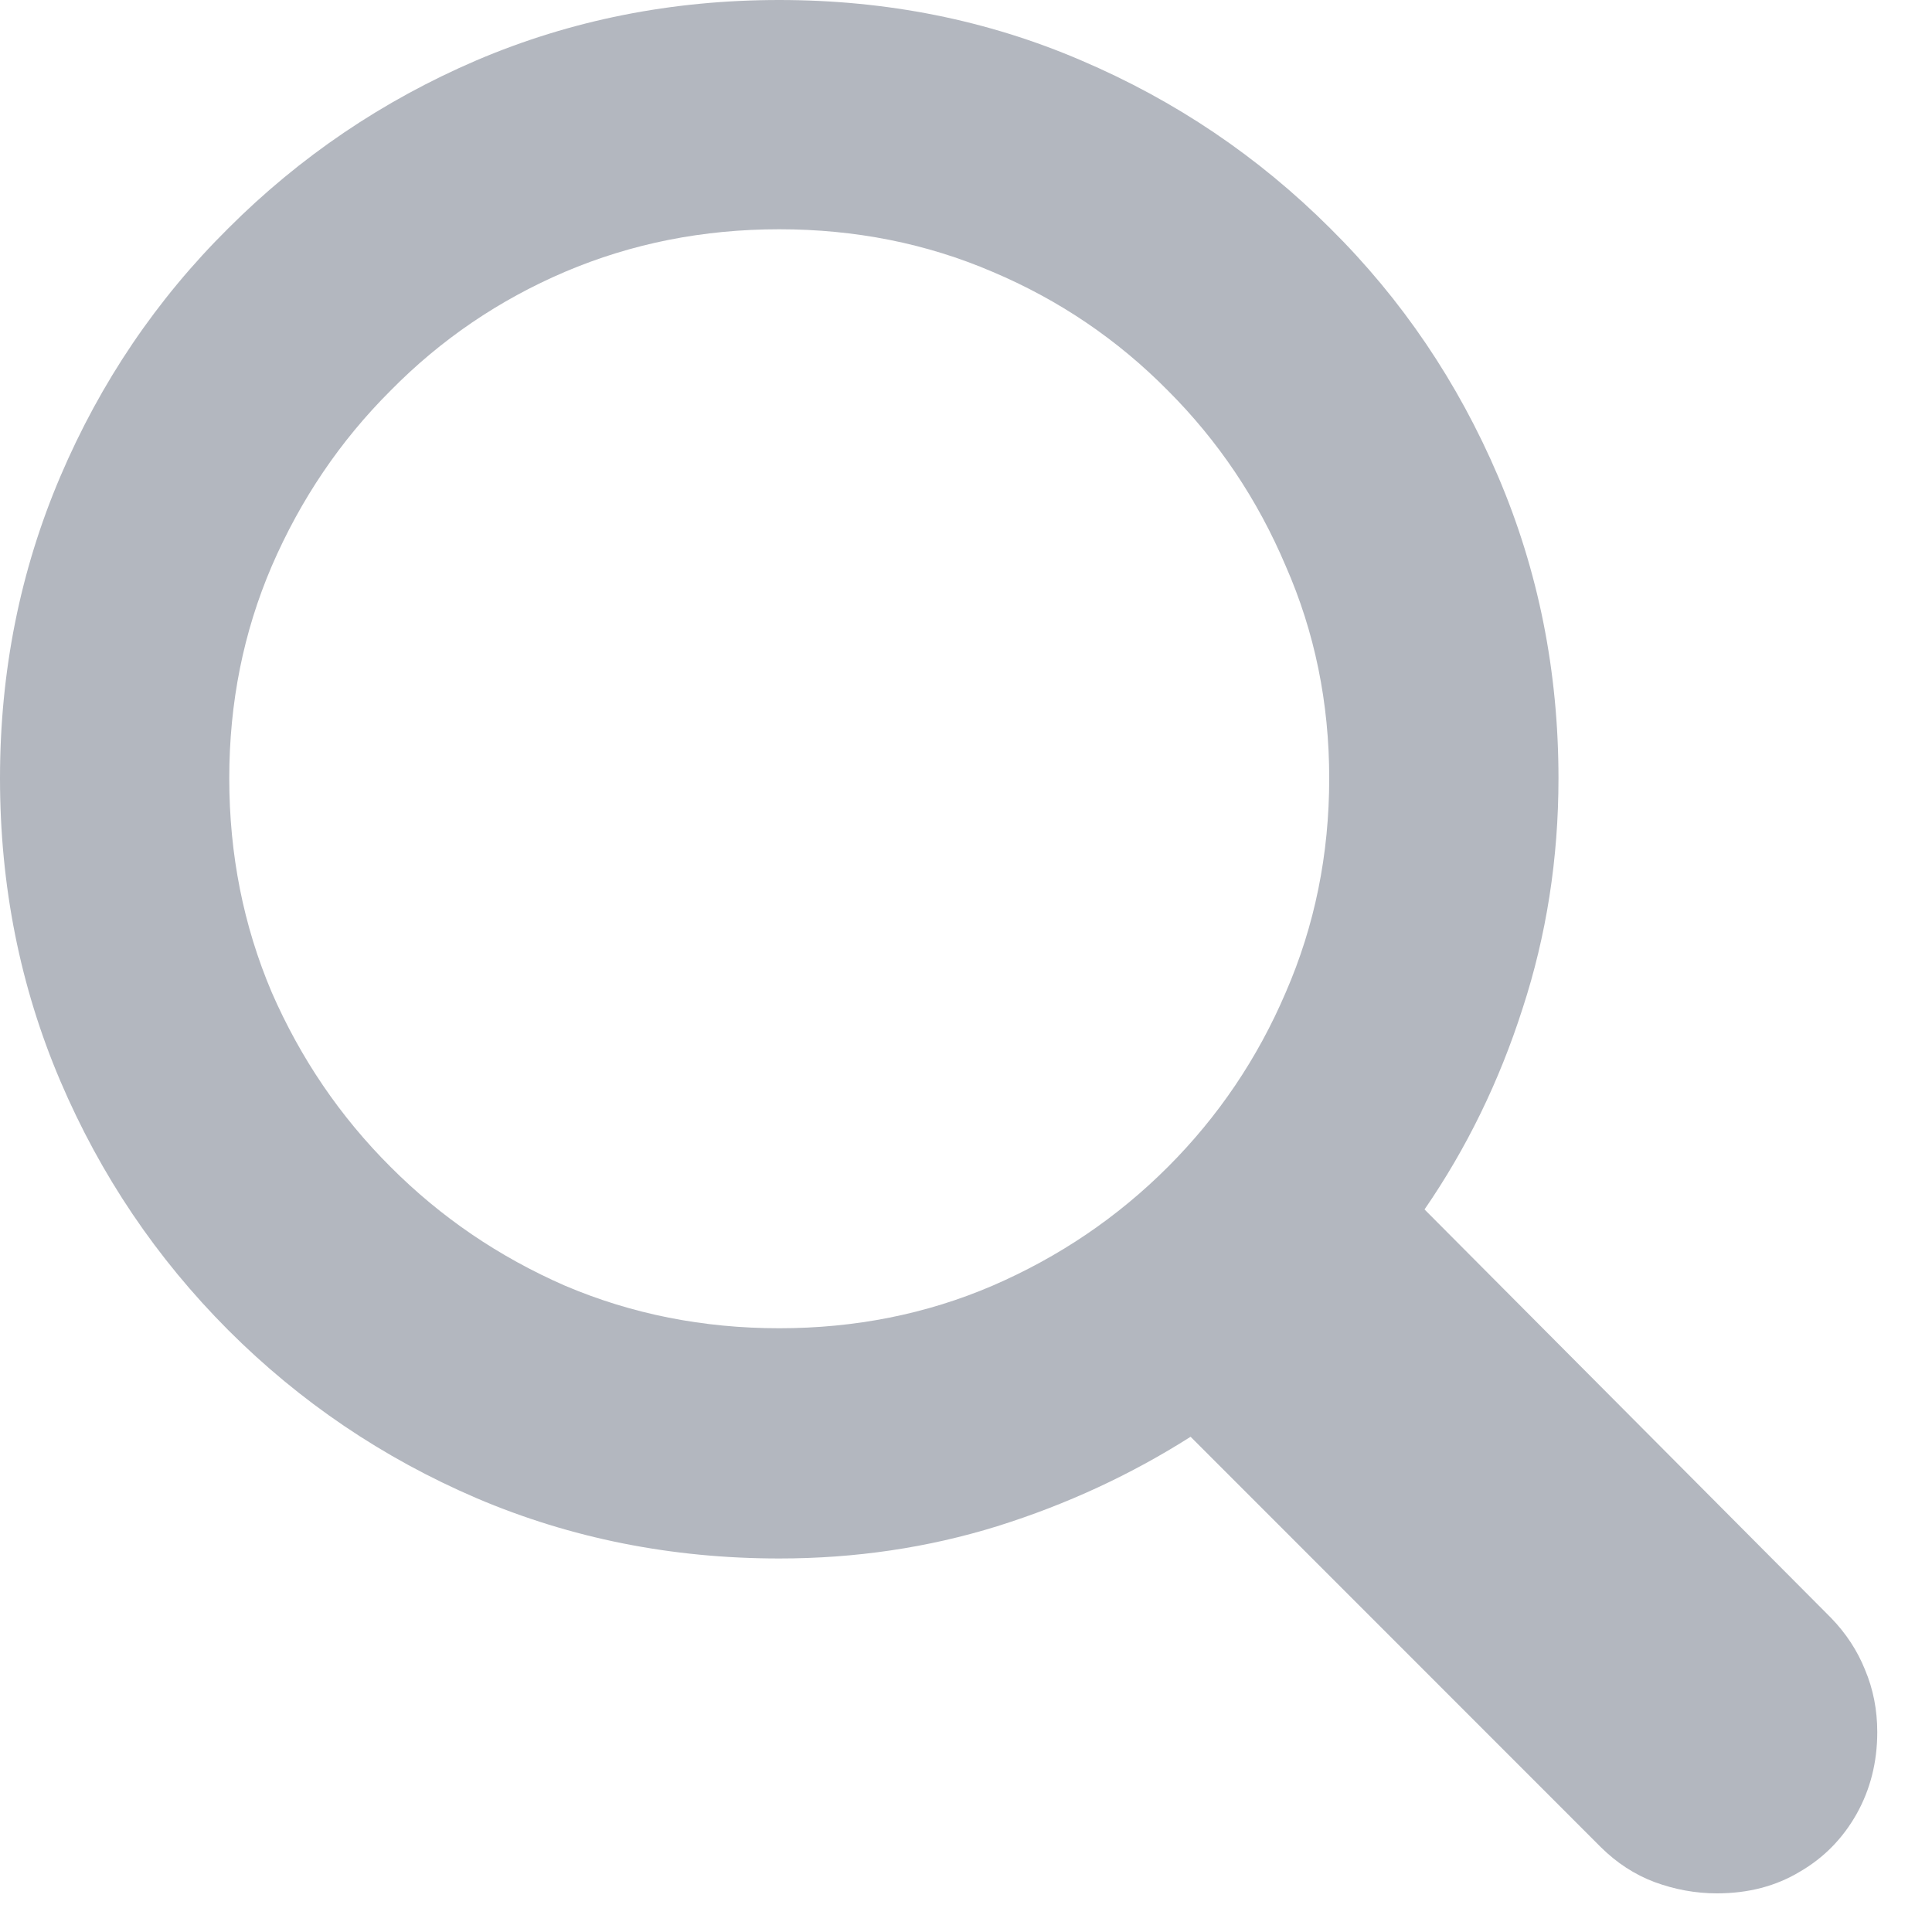 <svg width="12" height="12" viewBox="0 0 12 12" fill="none" xmlns="http://www.w3.org/2000/svg">
<path d="M0 4.834C0 4.17 0.125 3.545 0.375 2.959C0.625 2.373 0.973 1.859 1.418 1.418C1.863 0.973 2.377 0.625 2.959 0.375C3.545 0.125 4.172 0 4.84 0C5.508 0 6.133 0.125 6.715 0.375C7.301 0.625 7.816 0.973 8.262 1.418C8.707 1.859 9.055 2.373 9.305 2.959C9.555 3.545 9.68 4.17 9.68 4.834C9.68 5.334 9.605 5.811 9.457 6.264C9.312 6.717 9.109 7.133 8.848 7.512L11.373 10.049C11.467 10.146 11.537 10.254 11.584 10.371C11.635 10.492 11.66 10.621 11.66 10.758C11.66 10.945 11.617 11.115 11.531 11.268C11.445 11.42 11.328 11.539 11.18 11.625C11.031 11.715 10.859 11.76 10.664 11.76C10.531 11.76 10.402 11.736 10.277 11.69C10.152 11.643 10.041 11.57 9.943 11.473L7.395 8.924C7.027 9.158 6.627 9.344 6.193 9.48C5.764 9.613 5.312 9.68 4.84 9.68C4.172 9.68 3.545 9.555 2.959 9.305C2.377 9.055 1.863 8.707 1.418 8.262C0.973 7.816 0.625 7.301 0.375 6.715C0.125 6.129 0 5.502 0 4.834ZM1.424 4.834C1.424 5.307 1.512 5.75 1.688 6.164C1.867 6.574 2.113 6.936 2.426 7.248C2.738 7.561 3.1 7.807 3.51 7.986C3.924 8.162 4.367 8.25 4.84 8.25C5.312 8.25 5.754 8.162 6.164 7.986C6.578 7.807 6.941 7.561 7.254 7.248C7.566 6.936 7.811 6.574 7.986 6.164C8.166 5.75 8.256 5.307 8.256 4.834C8.256 4.365 8.166 3.926 7.986 3.516C7.811 3.102 7.566 2.738 7.254 2.426C6.941 2.109 6.578 1.863 6.164 1.688C5.754 1.512 5.312 1.424 4.84 1.424C4.367 1.424 3.924 1.512 3.51 1.688C3.1 1.863 2.738 2.109 2.426 2.426C2.113 2.738 1.867 3.102 1.688 3.516C1.512 3.926 1.424 4.365 1.424 4.834Z" fill="#B3B7BF"/>
</svg>
